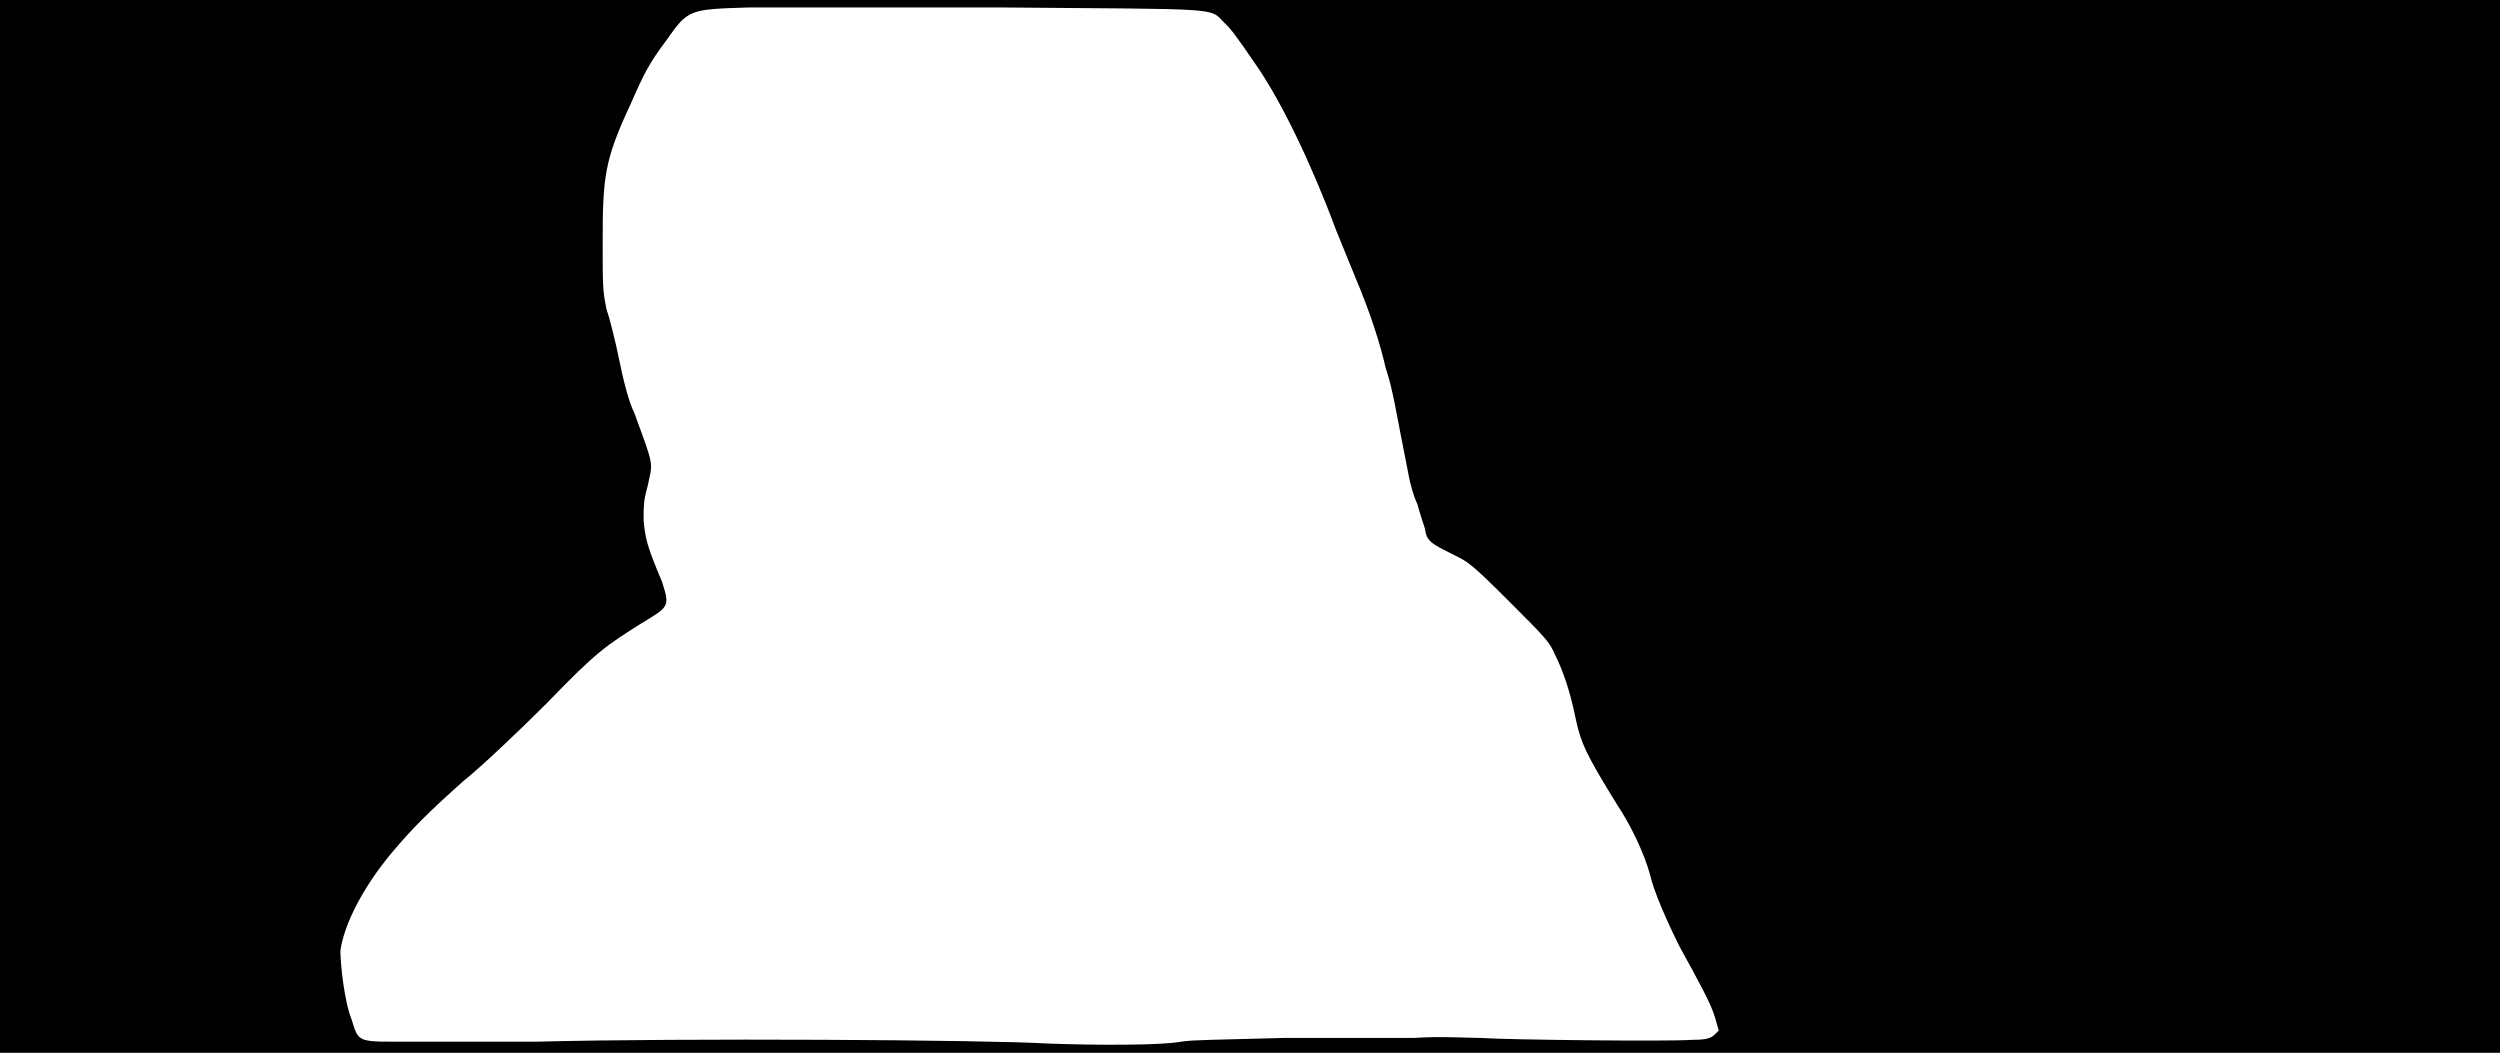 <svg xmlns="http://www.w3.org/2000/svg" width="1344" height="566"><path d="M0 283V0h1344v566H0V283m635 277c6-1 19-1 55-2h70c14-1 30 0 36 0 14 1 102 2 114 1 8 0 10-1 12-3l2-2-2-7c-2-7-8-18-19-38-7-14-14-30-16-39-3-11-10-26-18-38-16-26-19-32-22-46-3-15-7-26-11-34-3-7-5-9-25-29-21-21-22-21-30-25-12-6-14-7-15-14-1-3-3-9-4-13-2-4-4-11-5-17-7-35-8-44-12-56-3-13-8-29-16-48-2-5-7-17-11-27-13-35-29-68-42-87s-14-20-18-24c-8-8 0-7-121-8H403c-33 1-33 1-45 18-9 12-12 18-19 34-14 30-15 39-15 74 0 24 0 26 2 36 2 6 5 18 7 28s5 22 8 28c11 30 10 26 7 40-2 7-2 10-2 18 1 10 2 14 10 33 4 13 4 13-11 22-19 12-24 15-51 43-15 15-35 34-45 42-19 17-27 25-38 38-16 19-26 39-28 53 0 7 2 27 6 37 4 13 3 12 32 12h68c77-2 242-1 274 1 27 1 62 1 72-1z"/></svg>